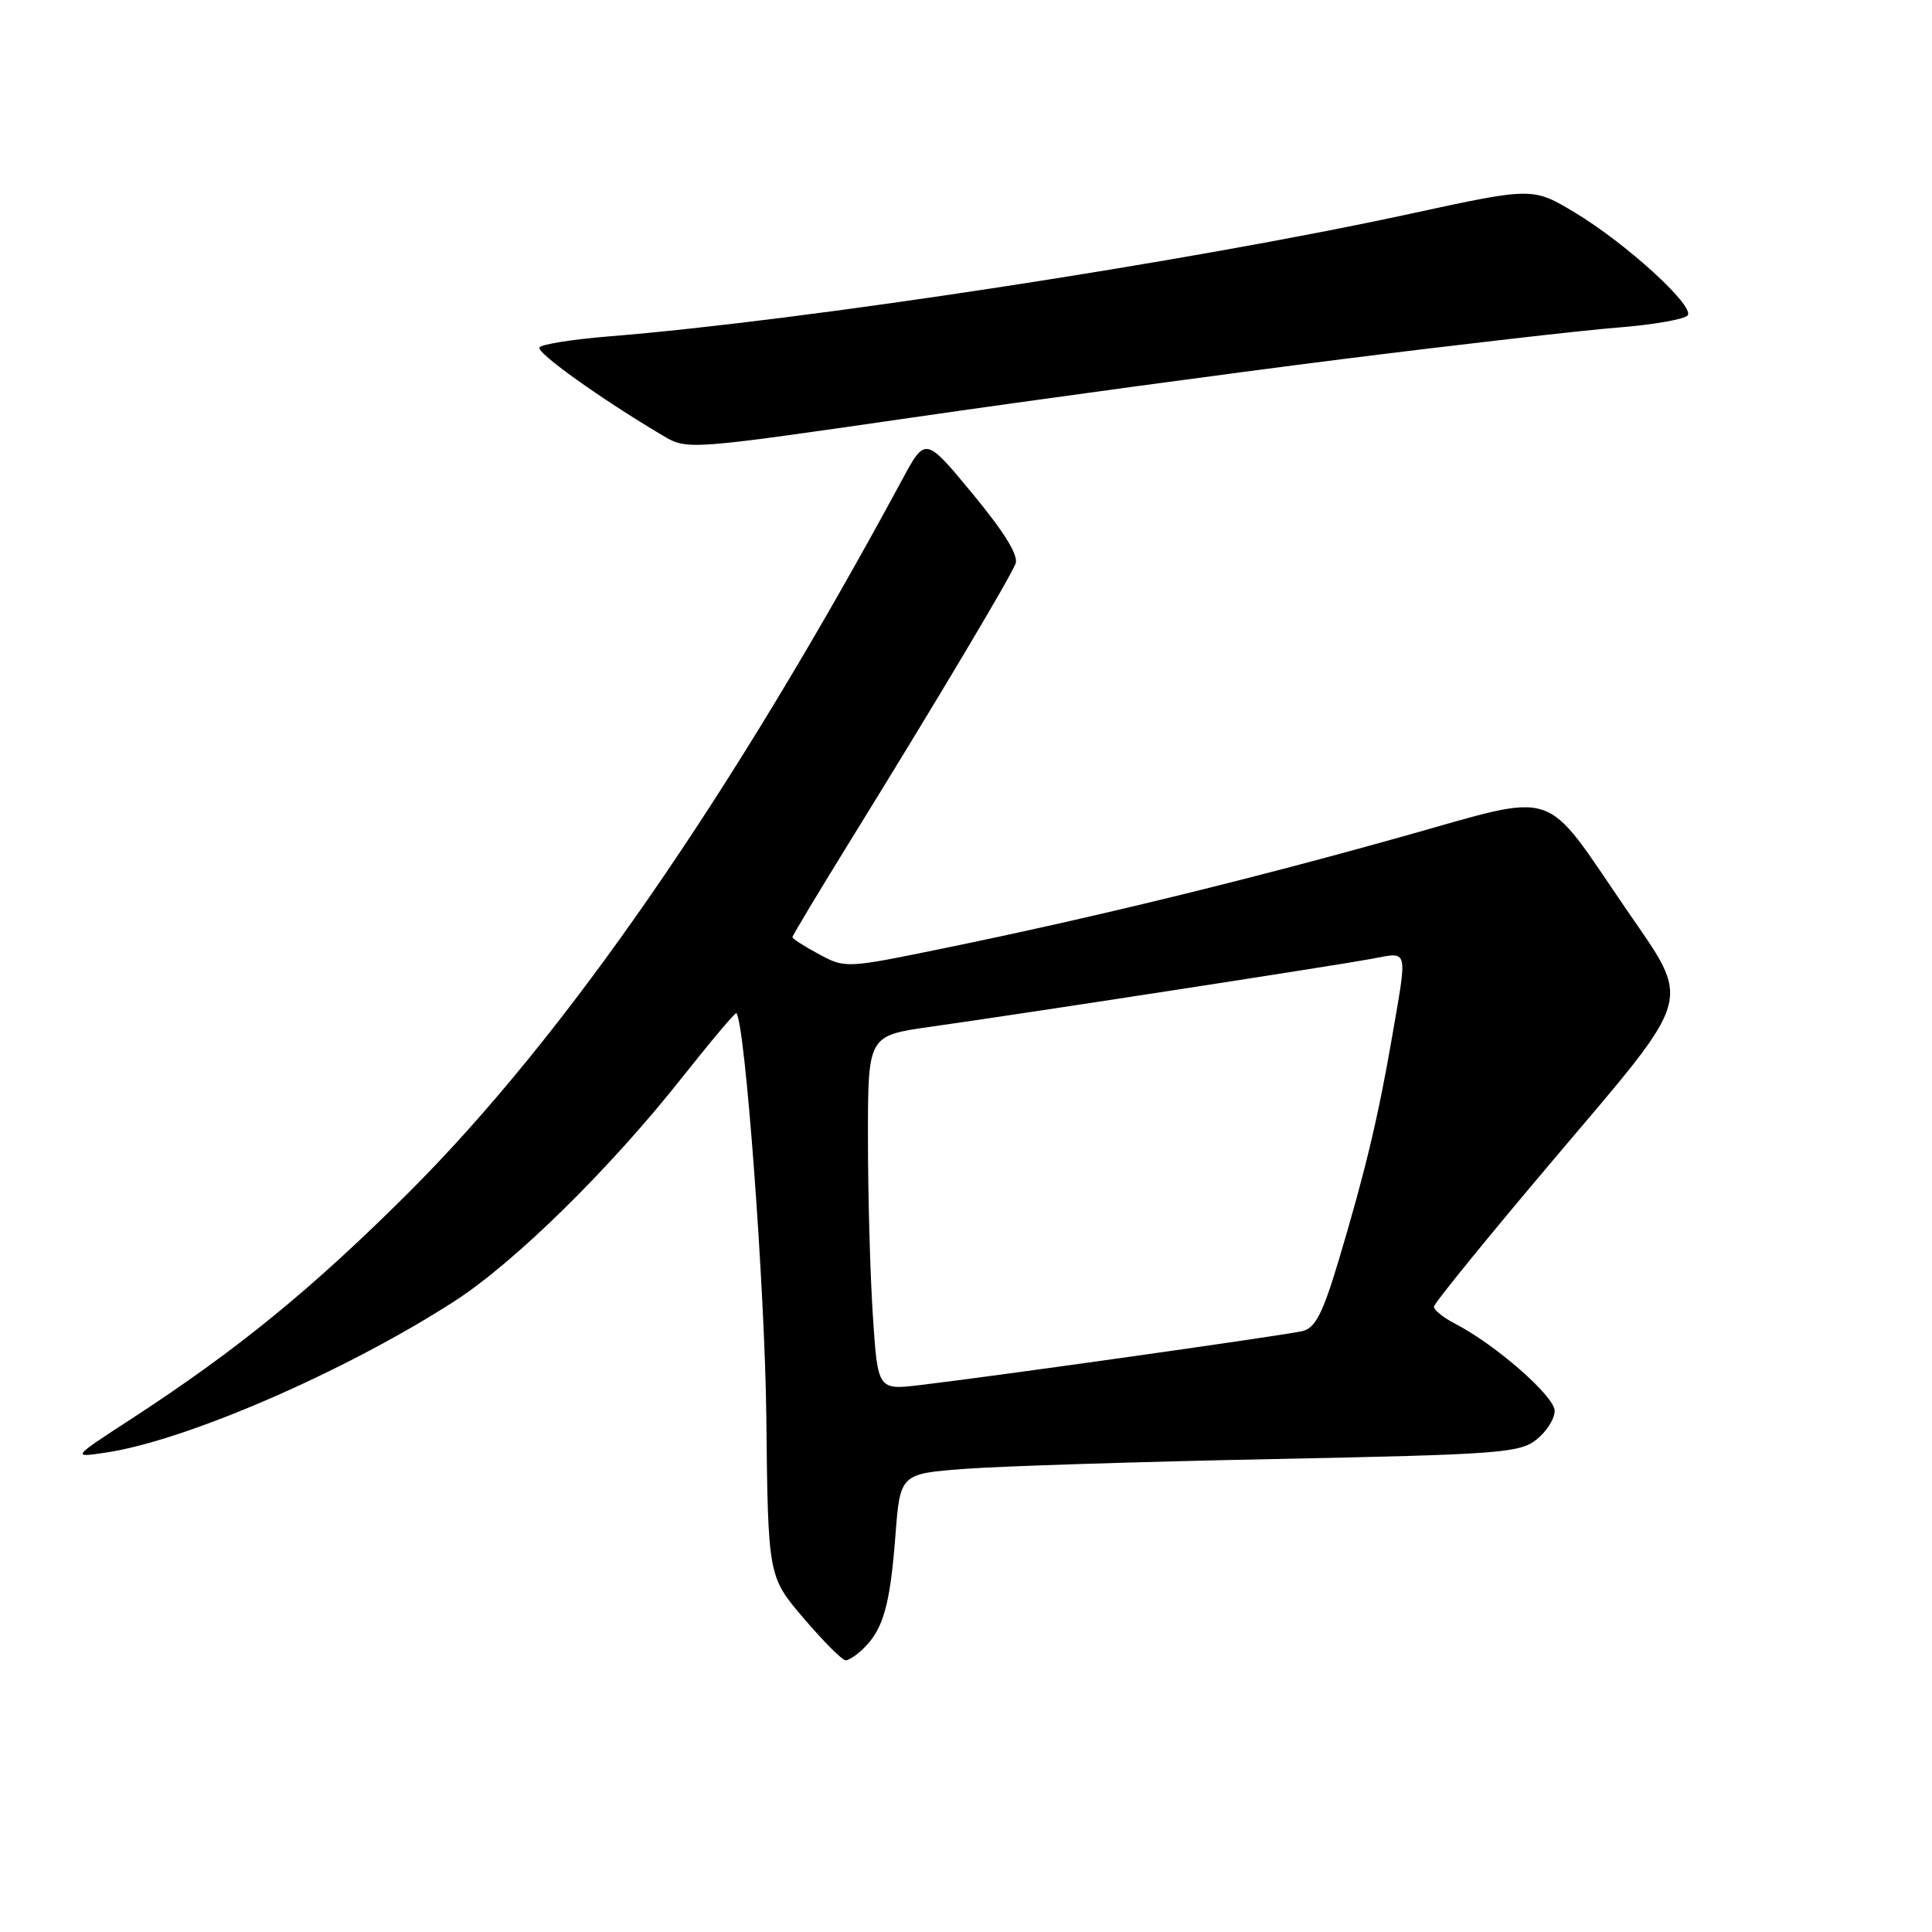<?xml version="1.0" encoding="UTF-8" standalone="no"?>
<!DOCTYPE svg PUBLIC "-//W3C//DTD SVG 1.1//EN" "http://www.w3.org/Graphics/SVG/1.1/DTD/svg11.dtd" >
<svg xmlns="http://www.w3.org/2000/svg" xmlns:xlink="http://www.w3.org/1999/xlink" version="1.1" viewBox="0 0 256 256">
 <g >
 <path fill="currentColor"
d=" M 114.51 218.34 C 117.05 215.81 117.94 212.62 118.64 203.58 C 119.27 195.28 119.27 195.28 127.89 194.63 C 132.62 194.27 151.04 193.69 168.82 193.33 C 198.56 192.73 201.33 192.53 203.57 190.77 C 204.91 189.72 206.00 188.00 206.00 186.95 C 206.00 185.02 198.20 178.19 192.83 175.41 C 191.28 174.61 190.00 173.59 190.00 173.15 C 190.00 172.72 197.22 163.84 206.04 153.43 C 224.68 131.43 224.18 133.17 215.50 120.50 C 204.25 104.09 206.88 104.95 185.89 110.83 C 165.33 116.60 145.02 121.55 125.27 125.61 C 112.10 128.32 112.02 128.32 108.52 126.44 C 106.58 125.40 105.00 124.38 105.00 124.18 C 105.00 123.98 108.52 118.12 112.82 111.16 C 124.03 93.03 133.85 76.56 134.57 74.68 C 134.98 73.60 133.09 70.53 128.90 65.46 C 122.62 57.86 122.62 57.86 119.56 63.53 C 96.87 105.54 74.82 137.40 54.10 158.07 C 41.29 170.84 31.41 178.90 17.34 188.05 C 9.50 193.15 9.50 193.15 14.00 192.48 C 24.69 190.89 45.79 181.72 60.23 172.41 C 68.24 167.24 80.84 154.85 90.41 142.74 C 94.22 137.93 97.44 134.11 97.57 134.25 C 98.73 135.47 101.36 170.82 101.54 187.70 C 101.77 208.91 101.77 208.91 106.51 214.45 C 109.11 217.50 111.61 220.00 112.05 220.00 C 112.49 220.00 113.60 219.26 114.51 218.34 Z  M 178.00 47.57 C 193.12 45.67 209.45 43.80 214.28 43.41 C 219.10 43.03 223.32 42.29 223.64 41.77 C 224.46 40.44 215.37 32.18 208.67 28.16 C 203.09 24.81 203.09 24.81 186.80 28.34 C 157.66 34.66 106.38 42.51 80.72 44.57 C 75.90 44.96 71.73 45.62 71.48 46.04 C 71.05 46.73 79.56 52.81 87.78 57.69 C 91.06 59.64 91.06 59.64 120.78 55.34 C 137.13 52.97 162.88 49.47 178.00 47.57 Z  M 115.66 174.35 C 115.30 168.93 115.01 158.36 115.01 150.87 C 115.00 137.23 115.00 137.23 123.25 136.06 C 135.26 134.37 176.78 127.97 181.75 127.05 C 186.70 126.13 186.52 125.43 184.44 137.50 C 182.60 148.15 180.86 155.39 177.33 167.18 C 175.28 174.01 174.28 175.96 172.62 176.37 C 170.42 176.91 131.74 182.37 121.91 183.53 C 116.31 184.19 116.31 184.19 115.66 174.35 Z "/>
</g>
</svg>